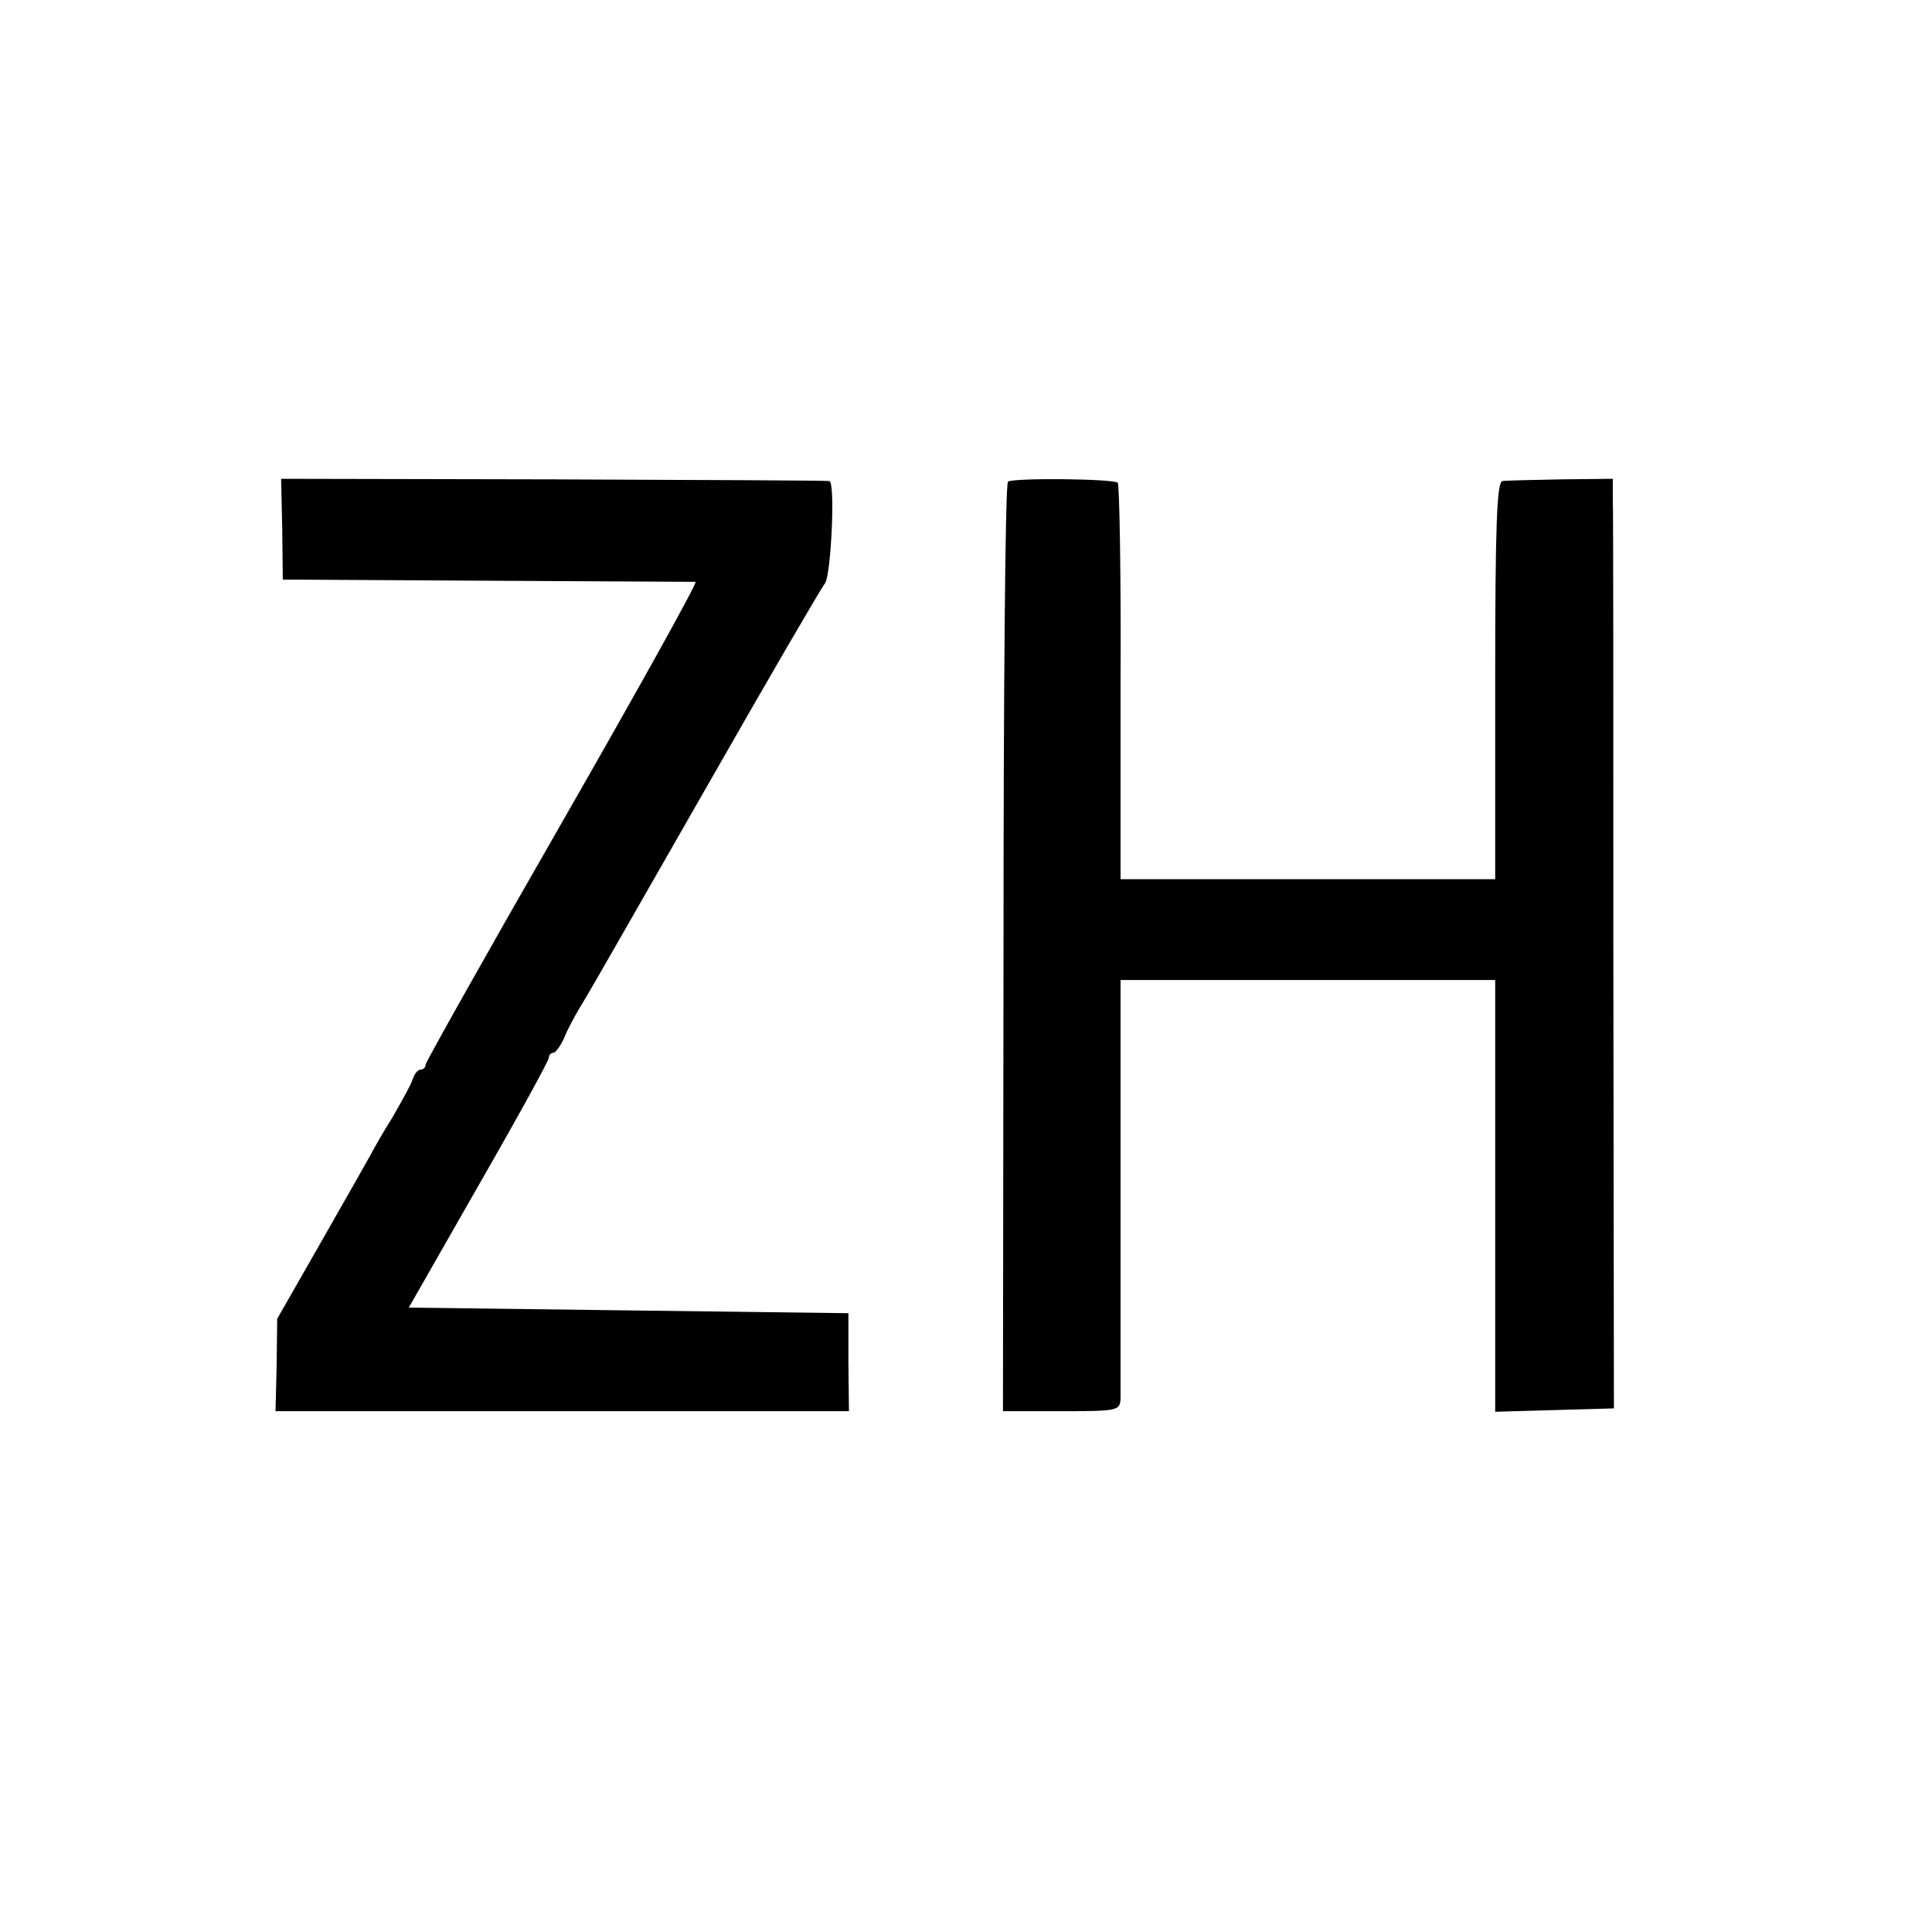 <?xml version="1.0" standalone="no"?>
<!DOCTYPE svg PUBLIC "-//W3C//DTD SVG 20010904//EN"
 "http://www.w3.org/TR/2001/REC-SVG-20010904/DTD/svg10.dtd">
<svg version="1.0" xmlns="http://www.w3.org/2000/svg"
 width="345pt" height="345pt" viewBox="0 0 345 345"
 preserveAspectRatio="xMidYMid meet">
<g transform="translate(0,345) scale(0.1,-0.1)"
fill="#000000" stroke="none">
<path d="M504 2505 l1 -90 365 -2 c201 -1 368 -2 372 -2 4 -1 -103 -193 -237
-427 -135 -235 -245 -431 -245 -435 0 -5 -4 -9 -9 -9 -5 0 -11 -8 -14 -17 -3
-10 -20 -40 -36 -68 -17 -27 -34 -57 -38 -65 -5 -9 -44 -78 -88 -155 l-80
-140 -1 -83 -2 -82 512 0 512 0 -1 87 0 88 -393 5 -392 5 125 219 c69 120 125
222 125 227 0 5 4 9 8 9 4 0 13 12 20 28 6 15 21 43 33 62 12 19 111 193 221
385 110 193 205 356 211 363 11 14 19 181 8 183 -3 1 -225 2 -492 3 l-487 1 2
-90z"/>
<path d="M1800 2590 c-5 -3 -8 -377 -8 -833 l-1 -827 105 0 c101 0 104 1 105
23 0 12 0 185 0 385 l0 362 334 0 335 0 0 -385 0 -386 106 3 106 3 -1 795 c0
437 0 811 -1 830 l0 35 -92 -1 c-51 -1 -99 -2 -105 -3 -10 -1 -13 -79 -13
-356 l0 -355 -335 0 -334 0 0 351 c1 193 -2 353 -5 357 -8 7 -184 9 -196 2z"/>
</g>
</svg>

